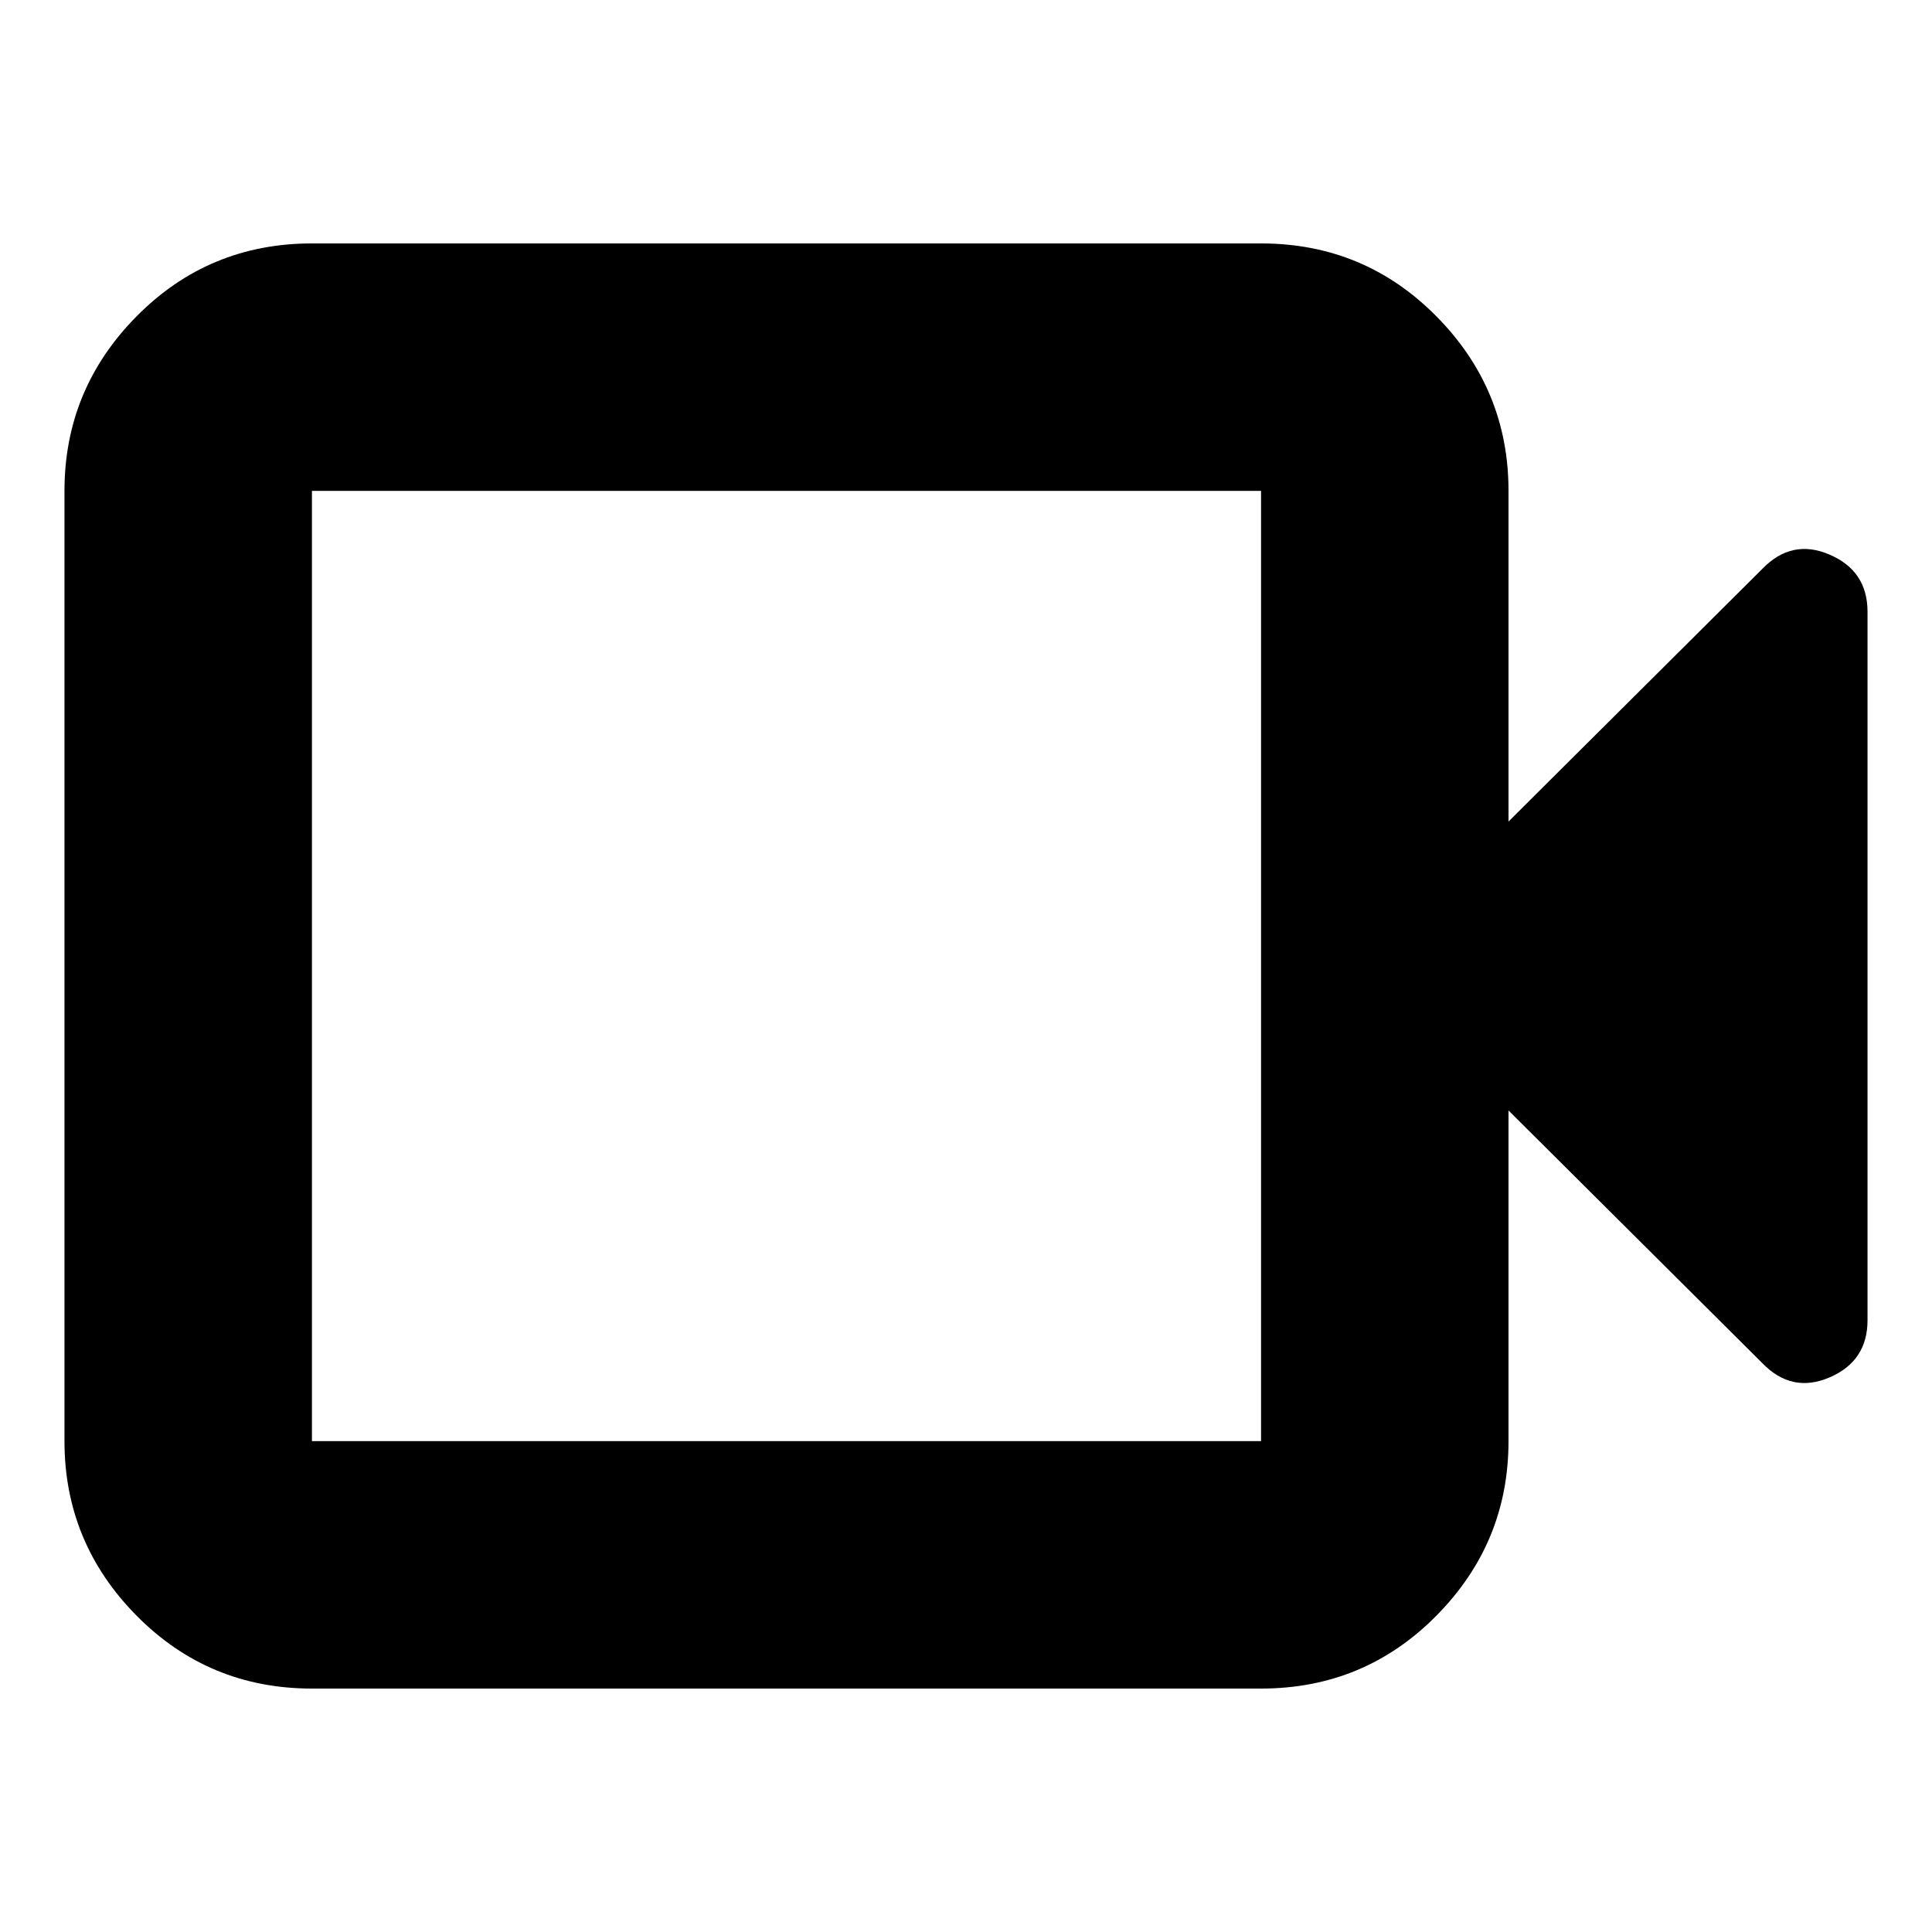 <svg xmlns="http://www.w3.org/2000/svg" height="24" viewBox="0 -960 960 960" width="24"><path d="M155-120.96q-51.3 0-87.13-36.22-35.83-36.23-35.83-86.73v-472.18q0-50.5 35.83-86.73 35.83-36.22 87.13-36.22h471.61q51.3 0 87.13 36.22 35.83 36.23 35.83 86.73v164.31l126.04-125.48q14.69-15.26 33.52-7.15 18.83 8.1 18.83 28.41v352q0 20.31-18.83 28.41-18.83 8.11-33.52-7.15L749.57-408.22v164.31q0 50.5-35.83 86.73-35.83 36.22-87.13 36.22H155Zm0-122.95h471.61v-472.18H155v472.18Zm0 0v-472.18 472.18Z"/></svg>